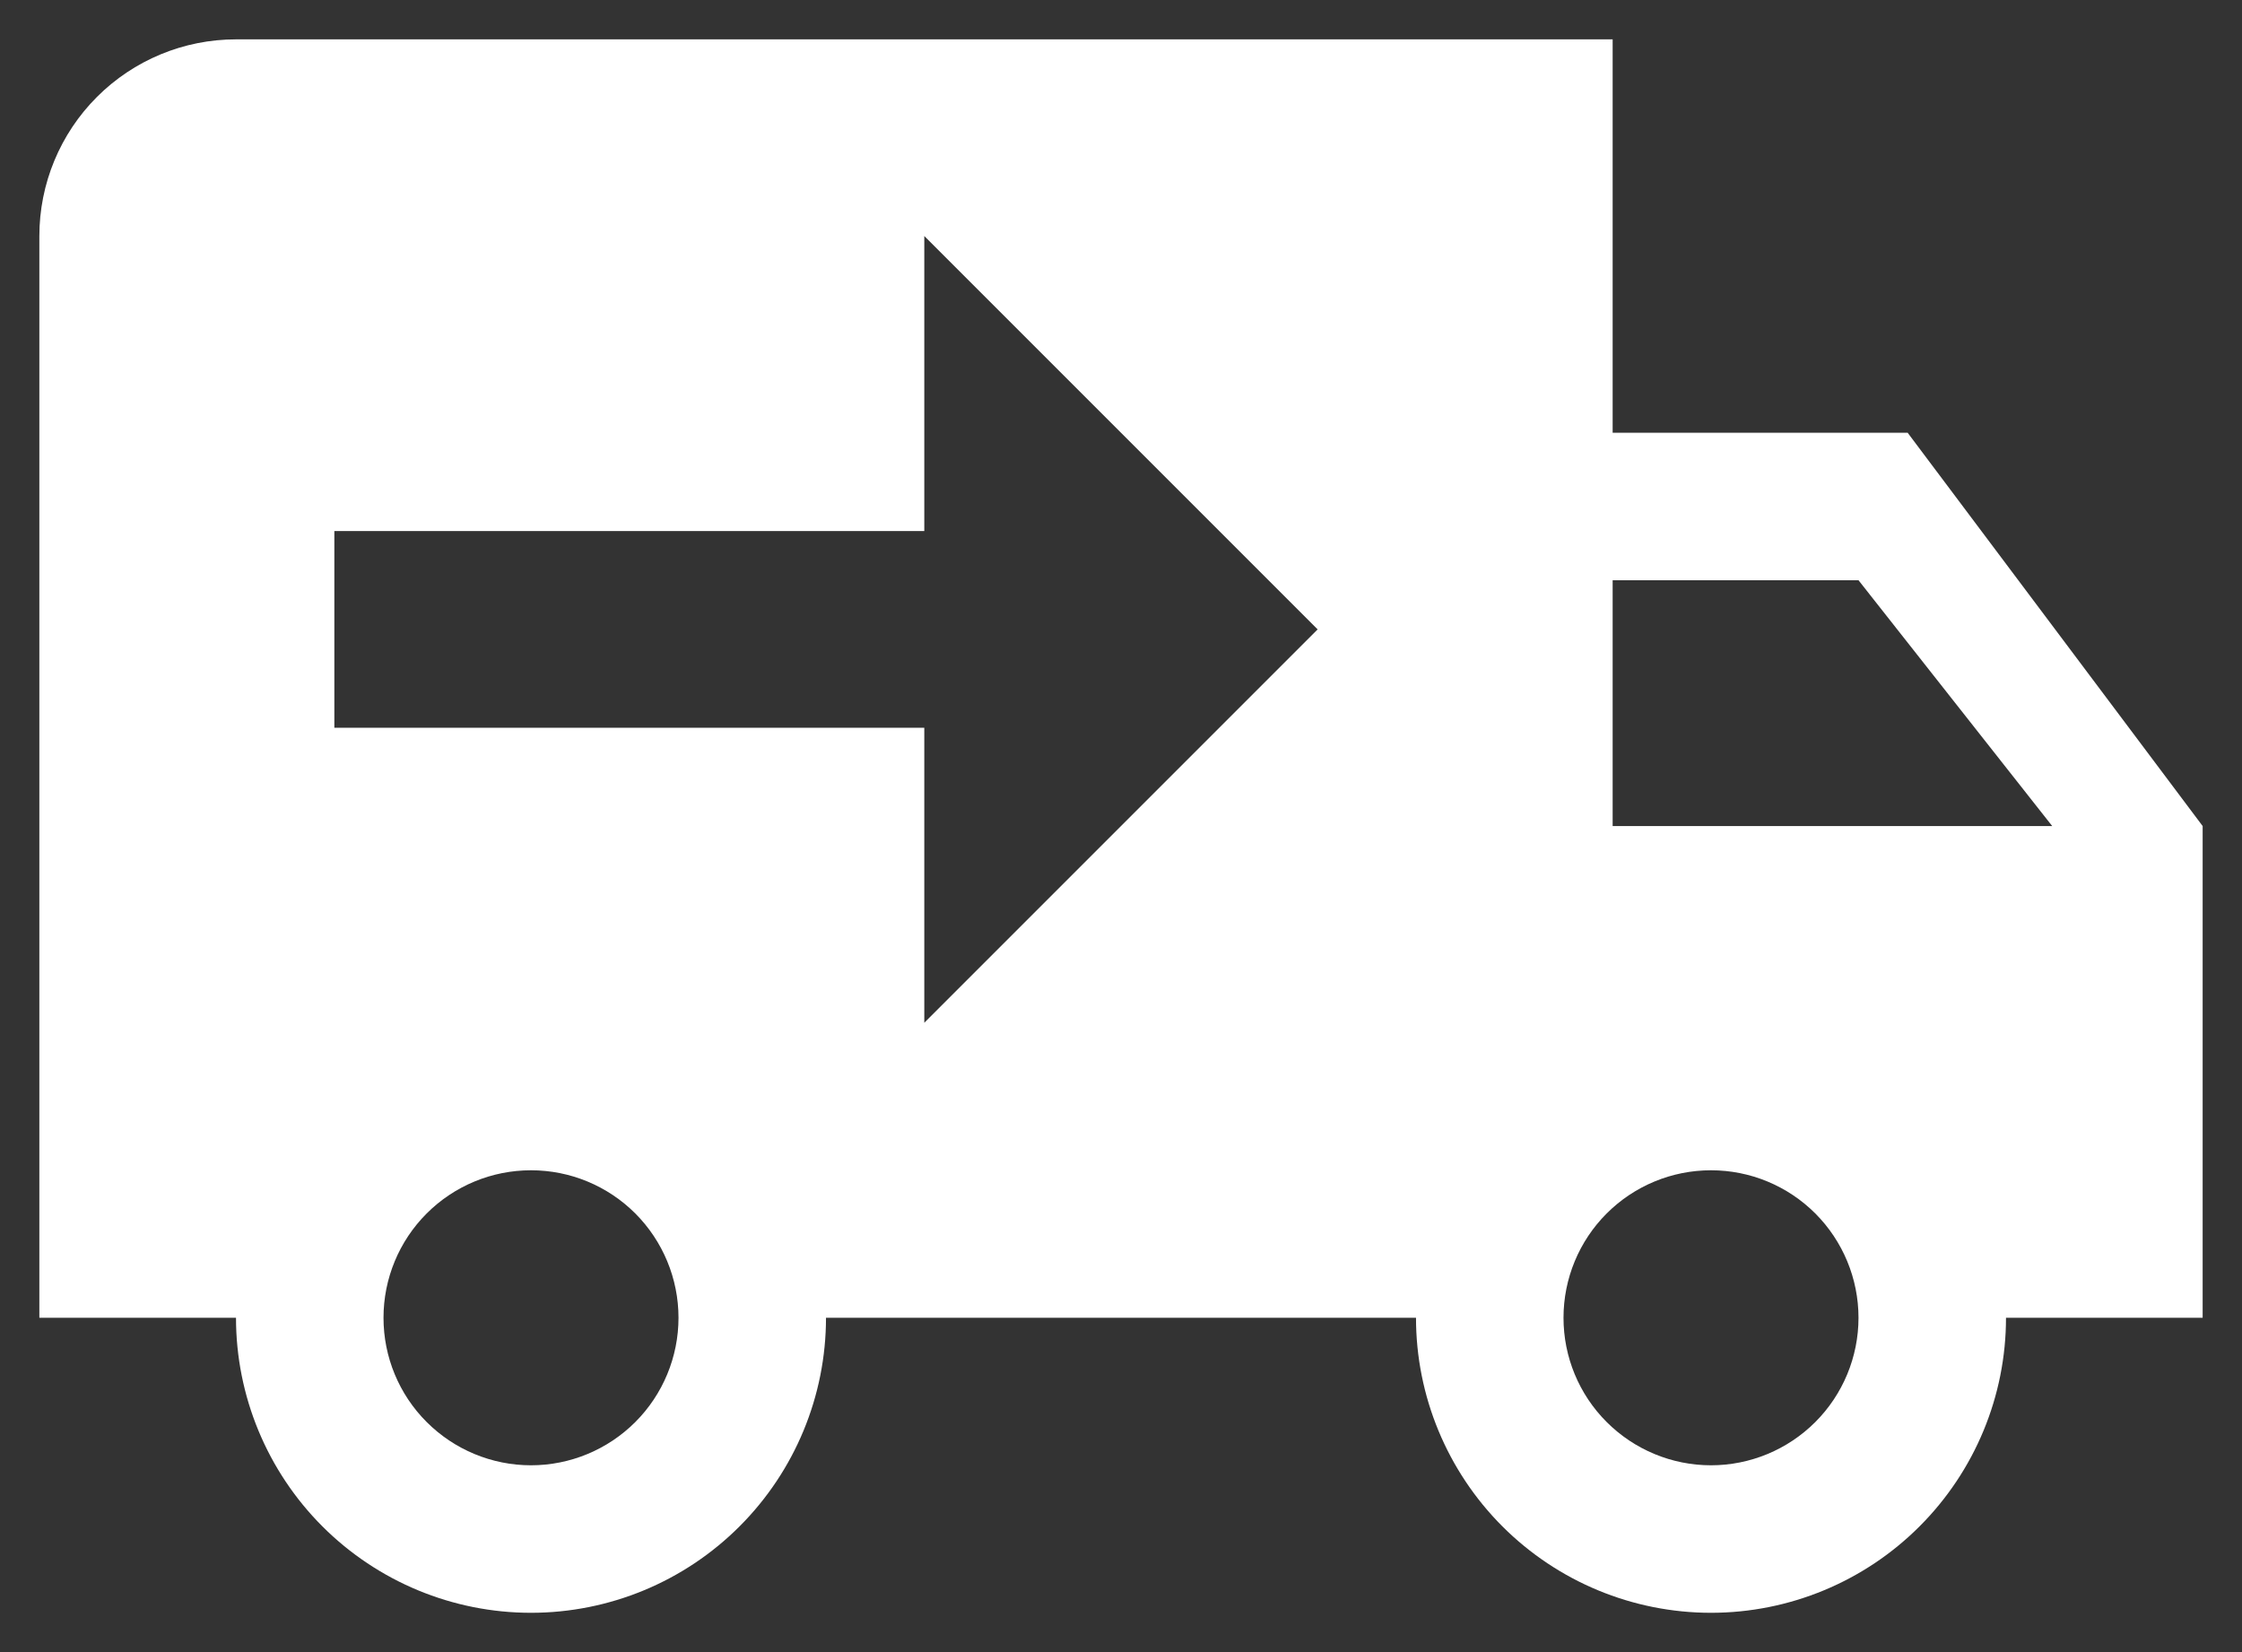 <svg width="38" height="28" viewBox="0 0 38 28" fill="none" xmlns="http://www.w3.org/2000/svg">
<rect x="0" y="0" width="38" height="28" fill="#333333" stroke="none"/>
<path d="M4 0.667C3.116 0.667 2.268 1.018 1.643 1.643C1.018 2.268 0.667 3.116 0.667 4V22.334H4C4 23.66 4.527 24.931 5.464 25.869C6.402 26.807 7.674 27.334 9 27.334C10.326 27.334 11.598 26.807 12.535 25.869C13.473 24.931 14 23.66 14 22.334H24C24 23.66 24.527 24.931 25.464 25.869C26.402 26.807 27.674 27.334 29 27.334C30.326 27.334 31.598 26.807 32.535 25.869C33.473 24.931 34 23.66 34 22.334H37.333V14L32.333 7.334H27.333V0.667M15.666 4L22.333 10.667L15.666 17.334V12.334H5.667V9H15.666M27.333 9.834H31.5L34.783 14H27.333M9 19.834C9.663 19.834 10.299 20.097 10.768 20.566C11.236 21.035 11.5 21.671 11.5 22.334C11.5 22.997 11.236 23.633 10.768 24.101C10.299 24.57 9.663 24.834 9 24.834C8.337 24.834 7.701 24.57 7.232 24.101C6.763 23.633 6.5 22.997 6.5 22.334C6.5 21.671 6.763 21.035 7.232 20.566C7.701 20.097 8.337 19.834 9 19.834ZM29 19.834C29.663 19.834 30.299 20.097 30.768 20.566C31.236 21.035 31.5 21.671 31.5 22.334C31.5 22.997 31.236 23.633 30.768 24.101C30.299 24.57 29.663 24.834 29 24.834C28.337 24.834 27.701 24.57 27.232 24.101C26.763 23.633 26.5 22.997 26.5 22.334C26.5 21.671 26.763 21.035 27.232 20.566C27.701 20.097 28.337 19.834 29 19.834Z" fill="white"/>
</svg>
